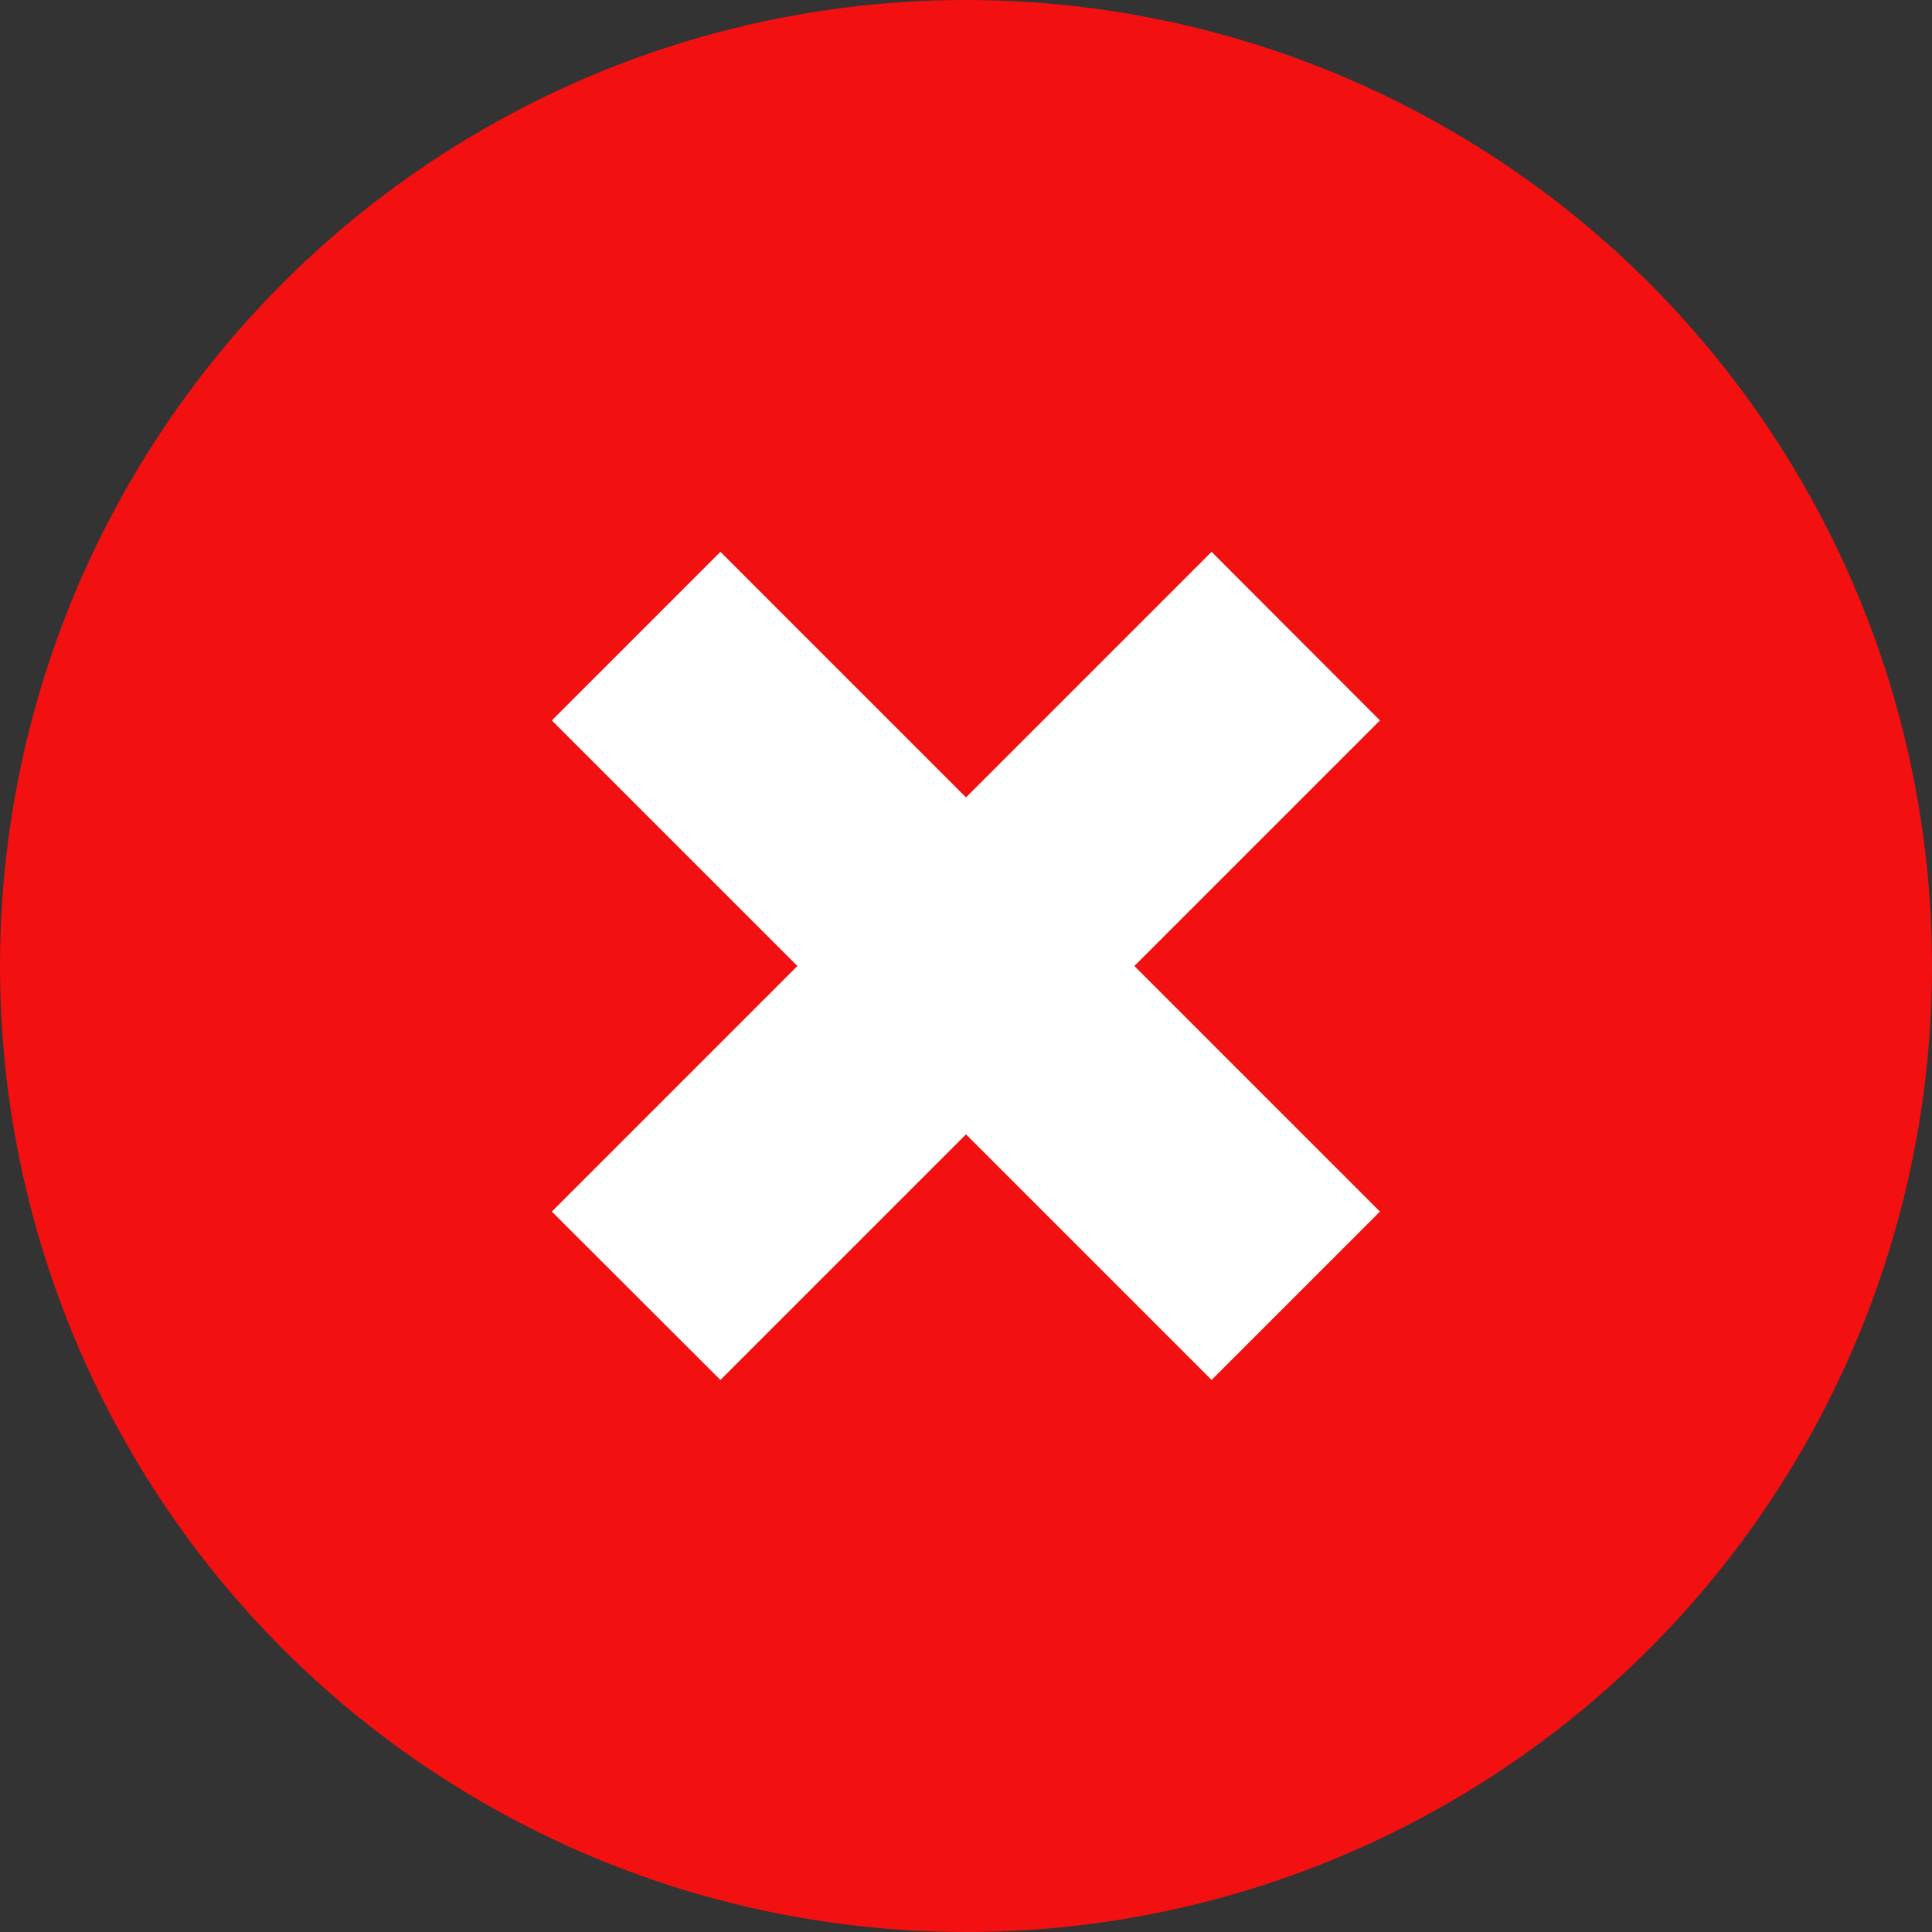 <svg id="Layer_1" data-name="Layer 1" xmlns="http://www.w3.org/2000/svg" viewBox="0 0 78.04 78.04"><rect x="0" y="0" width="78.04" height="78.04" fill="#333333" stroke="none"/><defs><style>.cls-1{fill:#f21011;}.cls-2{fill:#fff;}</style></defs><title>Untitled-7</title><circle class="cls-1" cx="39.02" cy="39.02" r="39.02"/><polygon class="cls-2" points="55.74 29.1 48.94 22.29 39.02 32.21 29.1 22.29 22.29 29.1 32.21 39.02 22.29 48.94 29.1 55.74 39.02 45.82 48.94 55.74 55.74 48.94 45.82 39.02 55.74 29.1"/></svg>